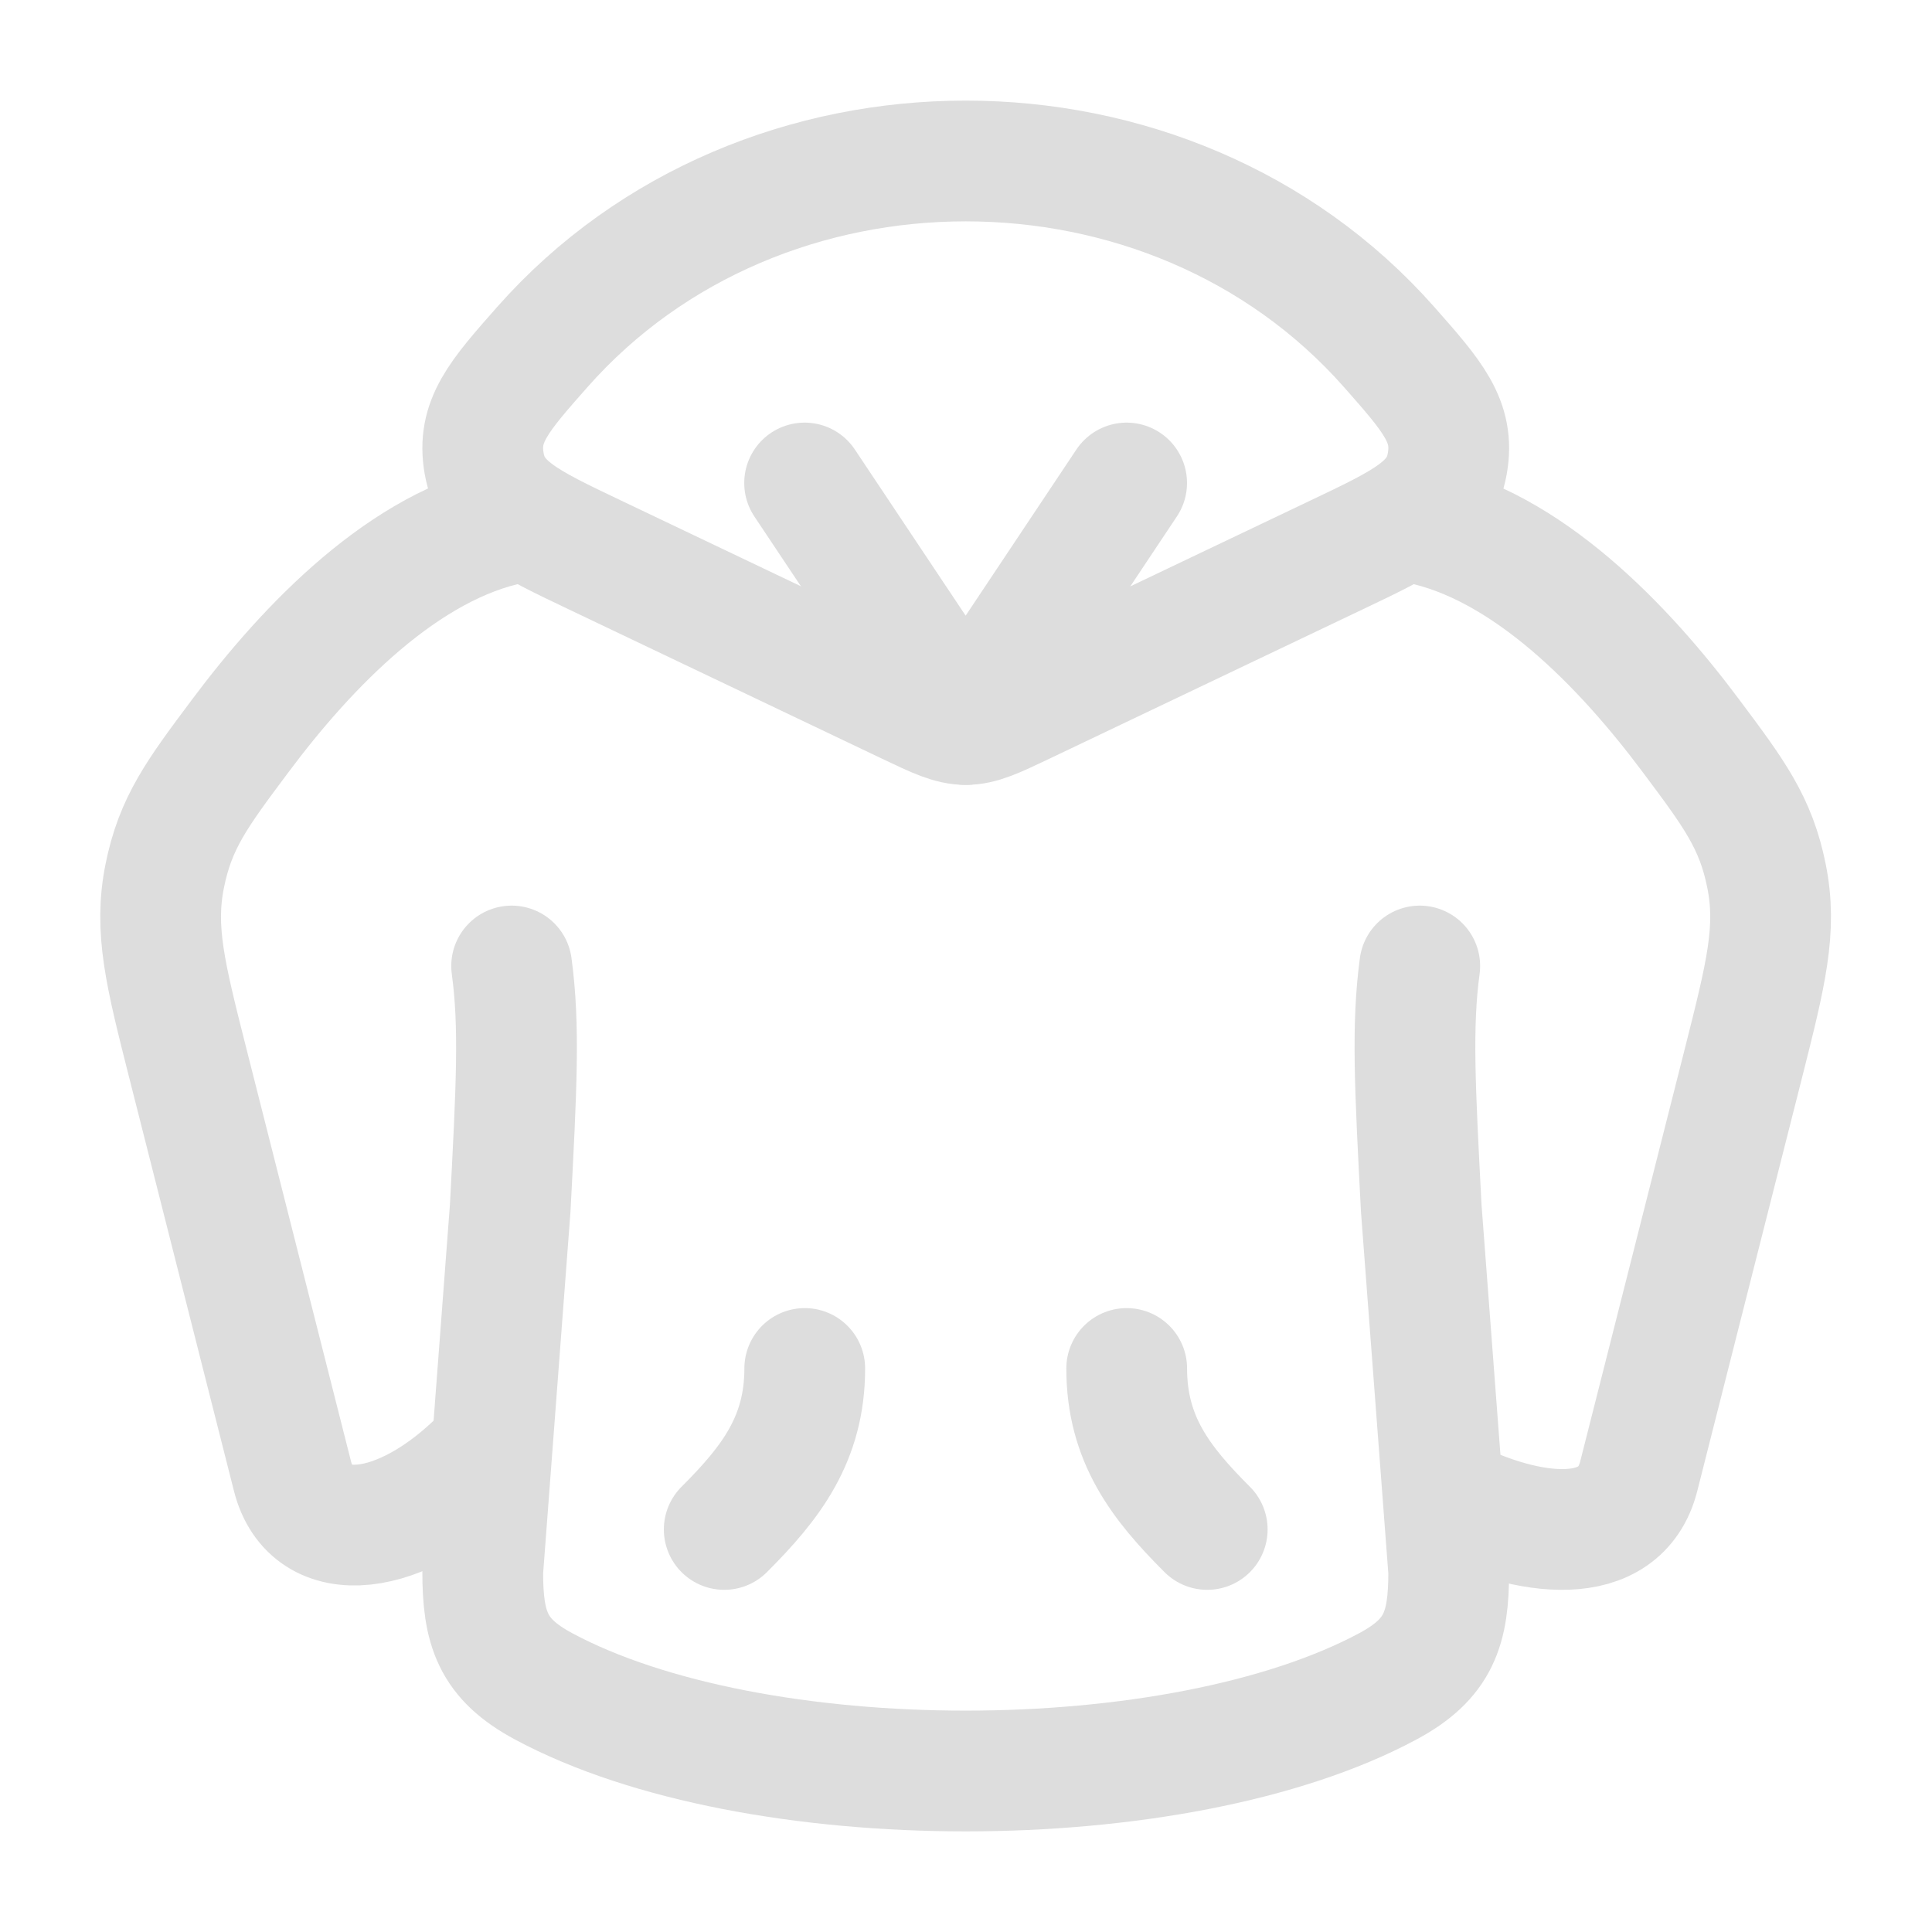 <svg width="28" height="28" viewBox="0 0 28 28" fill="none" xmlns="http://www.w3.org/2000/svg">
<path d="M20.576 14C20.459 14.869 20.506 15.75 20.598 17.513L20.996 22.776C20.996 23.6 20.856 24.041 20.115 24.439C17.067 26.076 10.925 26.076 7.877 24.439C7.136 24.041 6.996 23.599 6.996 22.776L7.394 17.514C7.487 15.751 7.533 14.869 7.415 14" stroke="#DDDDDD" stroke-width="1.75" stroke-linecap="round" stroke-linejoin="round"/>
<path d="M16.329 19.833C16.329 20.854 16.818 21.489 17.496 22.166M11.663 19.833C11.663 20.854 11.174 21.489 10.496 22.166M8.629 8.046L13.158 10.205C13.571 10.402 13.778 10.5 13.996 10.5C14.214 10.5 14.421 10.402 14.834 10.205L19.363 8.046C20.366 7.569 20.868 7.33 20.975 6.719C21.084 6.106 20.765 5.747 20.13 5.027C16.955 1.435 11.037 1.435 7.862 5.027C7.226 5.747 6.909 6.106 7.017 6.719C7.126 7.331 7.627 7.569 8.629 8.046Z" stroke="#DDDDDD" stroke-width="1.75" stroke-linecap="round" stroke-linejoin="round"/>
<path d="M16.328 7L13.995 10.5L11.661 7M7.442 7.583C5.867 7.895 4.459 9.356 3.482 10.665C2.855 11.503 2.542 11.923 2.387 12.697C2.232 13.471 2.395 14.118 2.722 15.409L4.239 21.394C4.507 22.453 5.828 22.296 6.994 21.119M20.547 7.583C22.122 7.895 23.53 9.356 24.507 10.665C25.134 11.503 25.447 11.923 25.602 12.697C25.757 13.471 25.593 14.118 25.267 15.409L23.75 21.394C23.482 22.453 22.161 22.287 20.994 21.707" stroke="#DDDDDD" stroke-width="1.75" stroke-linecap="round" stroke-linejoin="round"/>
</svg>
